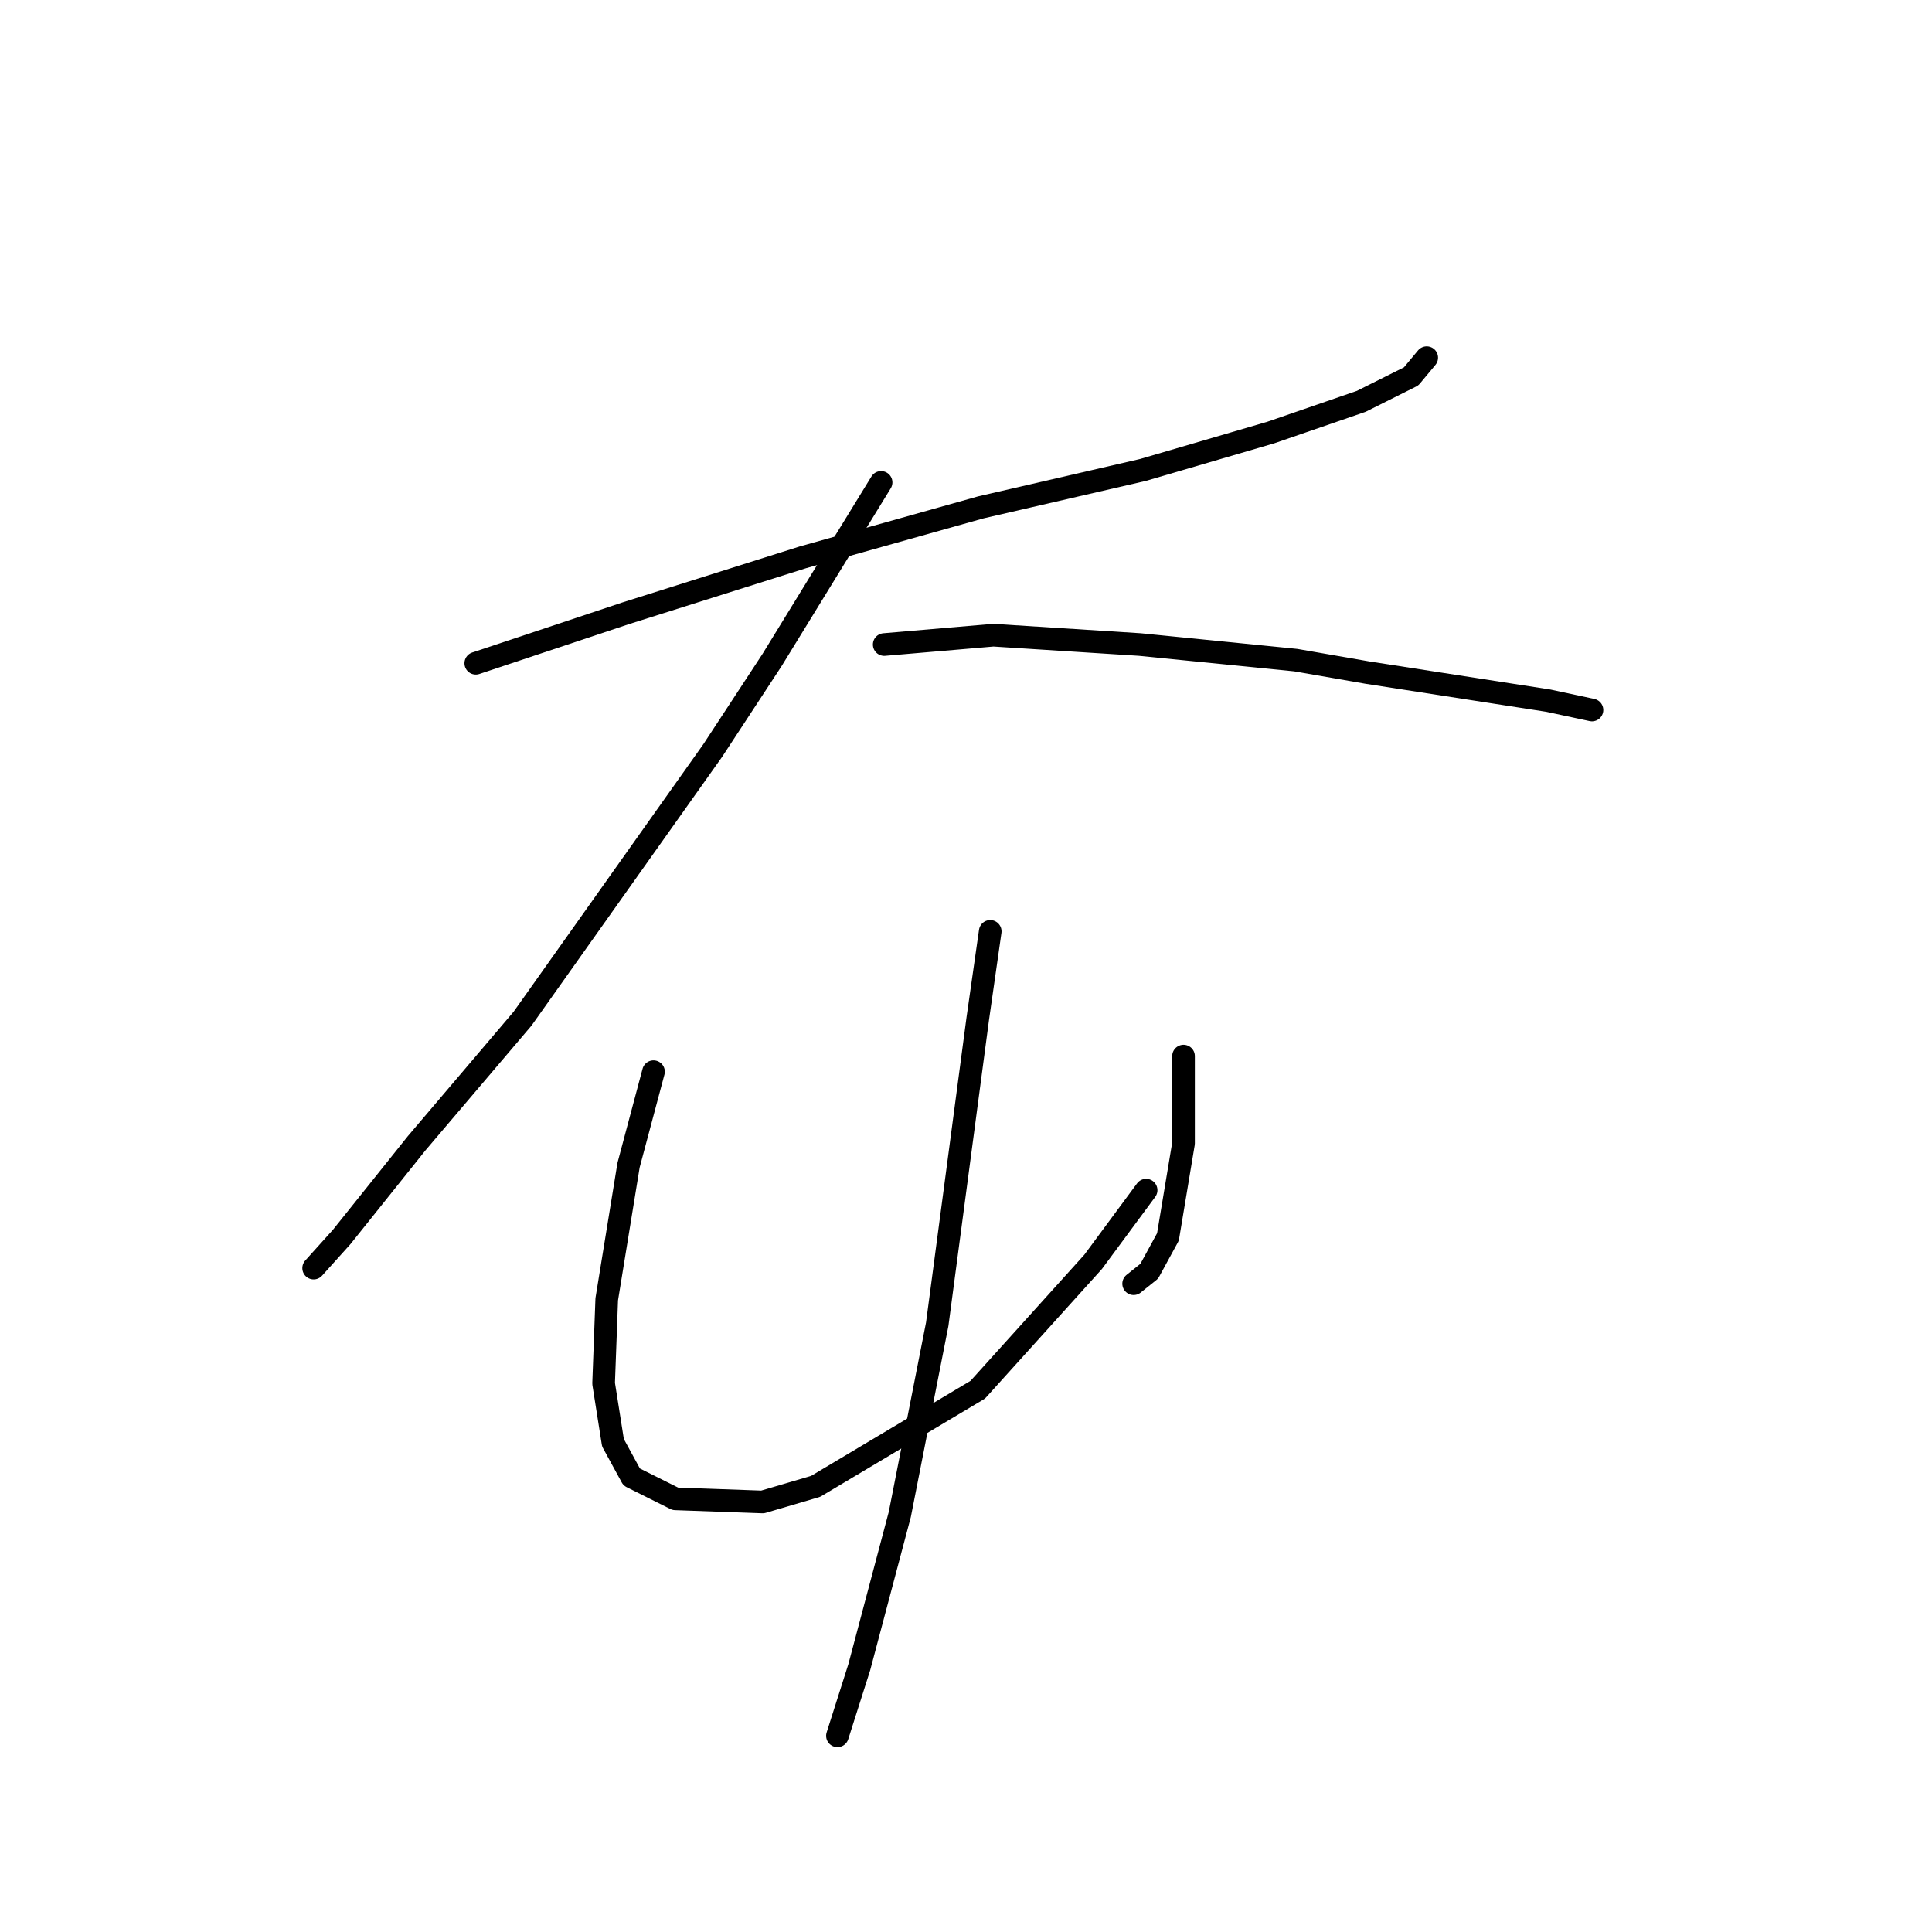 <?xml version="1.0" standalone="no"?>
    <svg width="256" height="256" xmlns="http://www.w3.org/2000/svg" version="1.1">
    <polyline stroke="black" stroke-width="3" stroke-linecap="round" fill="transparent" stroke-linejoin="round" points="63.043 87.883 82.873 81.273 106.422 73.837 129.971 67.226 151.454 62.269 168.392 57.311 180.373 53.18 186.983 49.875 189.049 47.396 189.049 47.396 " />
        <polyline stroke="black" stroke-width="3" stroke-linecap="round" fill="transparent" stroke-linejoin="round" points="116.75 63.921 102.291 87.47 94.441 99.451 69.24 134.981 55.193 151.506 45.278 163.9 41.56 168.031 41.56 168.031 " />
        <polyline stroke="black" stroke-width="3" stroke-linecap="round" fill="transparent" stroke-linejoin="round" points="117.164 85.404 131.623 84.165 151.041 85.404 171.697 87.47 181.199 89.123 205.161 92.841 210.945 94.08 210.945 94.08 " />
        <polyline stroke="black" stroke-width="3" stroke-linecap="round" fill="transparent" stroke-linejoin="round" points="86.592 142.004 84.939 148.201 83.286 154.398 80.395 172.163 79.981 183.317 81.221 191.167 83.7 195.711 89.483 198.603 101.051 199.017 108.075 196.951 129.558 184.144 144.844 167.205 151.867 157.703 151.867 157.703 " />
        <polyline stroke="black" stroke-width="3" stroke-linecap="round" fill="transparent" stroke-linejoin="round" points="156.824 139.938 156.824 144.896 156.824 151.506 154.759 163.9 152.28 168.445 150.214 170.097 150.214 170.097 " />
        <polyline stroke="black" stroke-width="3" stroke-linecap="round" fill="transparent" stroke-linejoin="round" points="131.21 123.413 129.558 134.981 124.187 175.468 119.229 200.669 113.858 220.913 110.966 230.002 110.966 230.002 " />
        </svg>